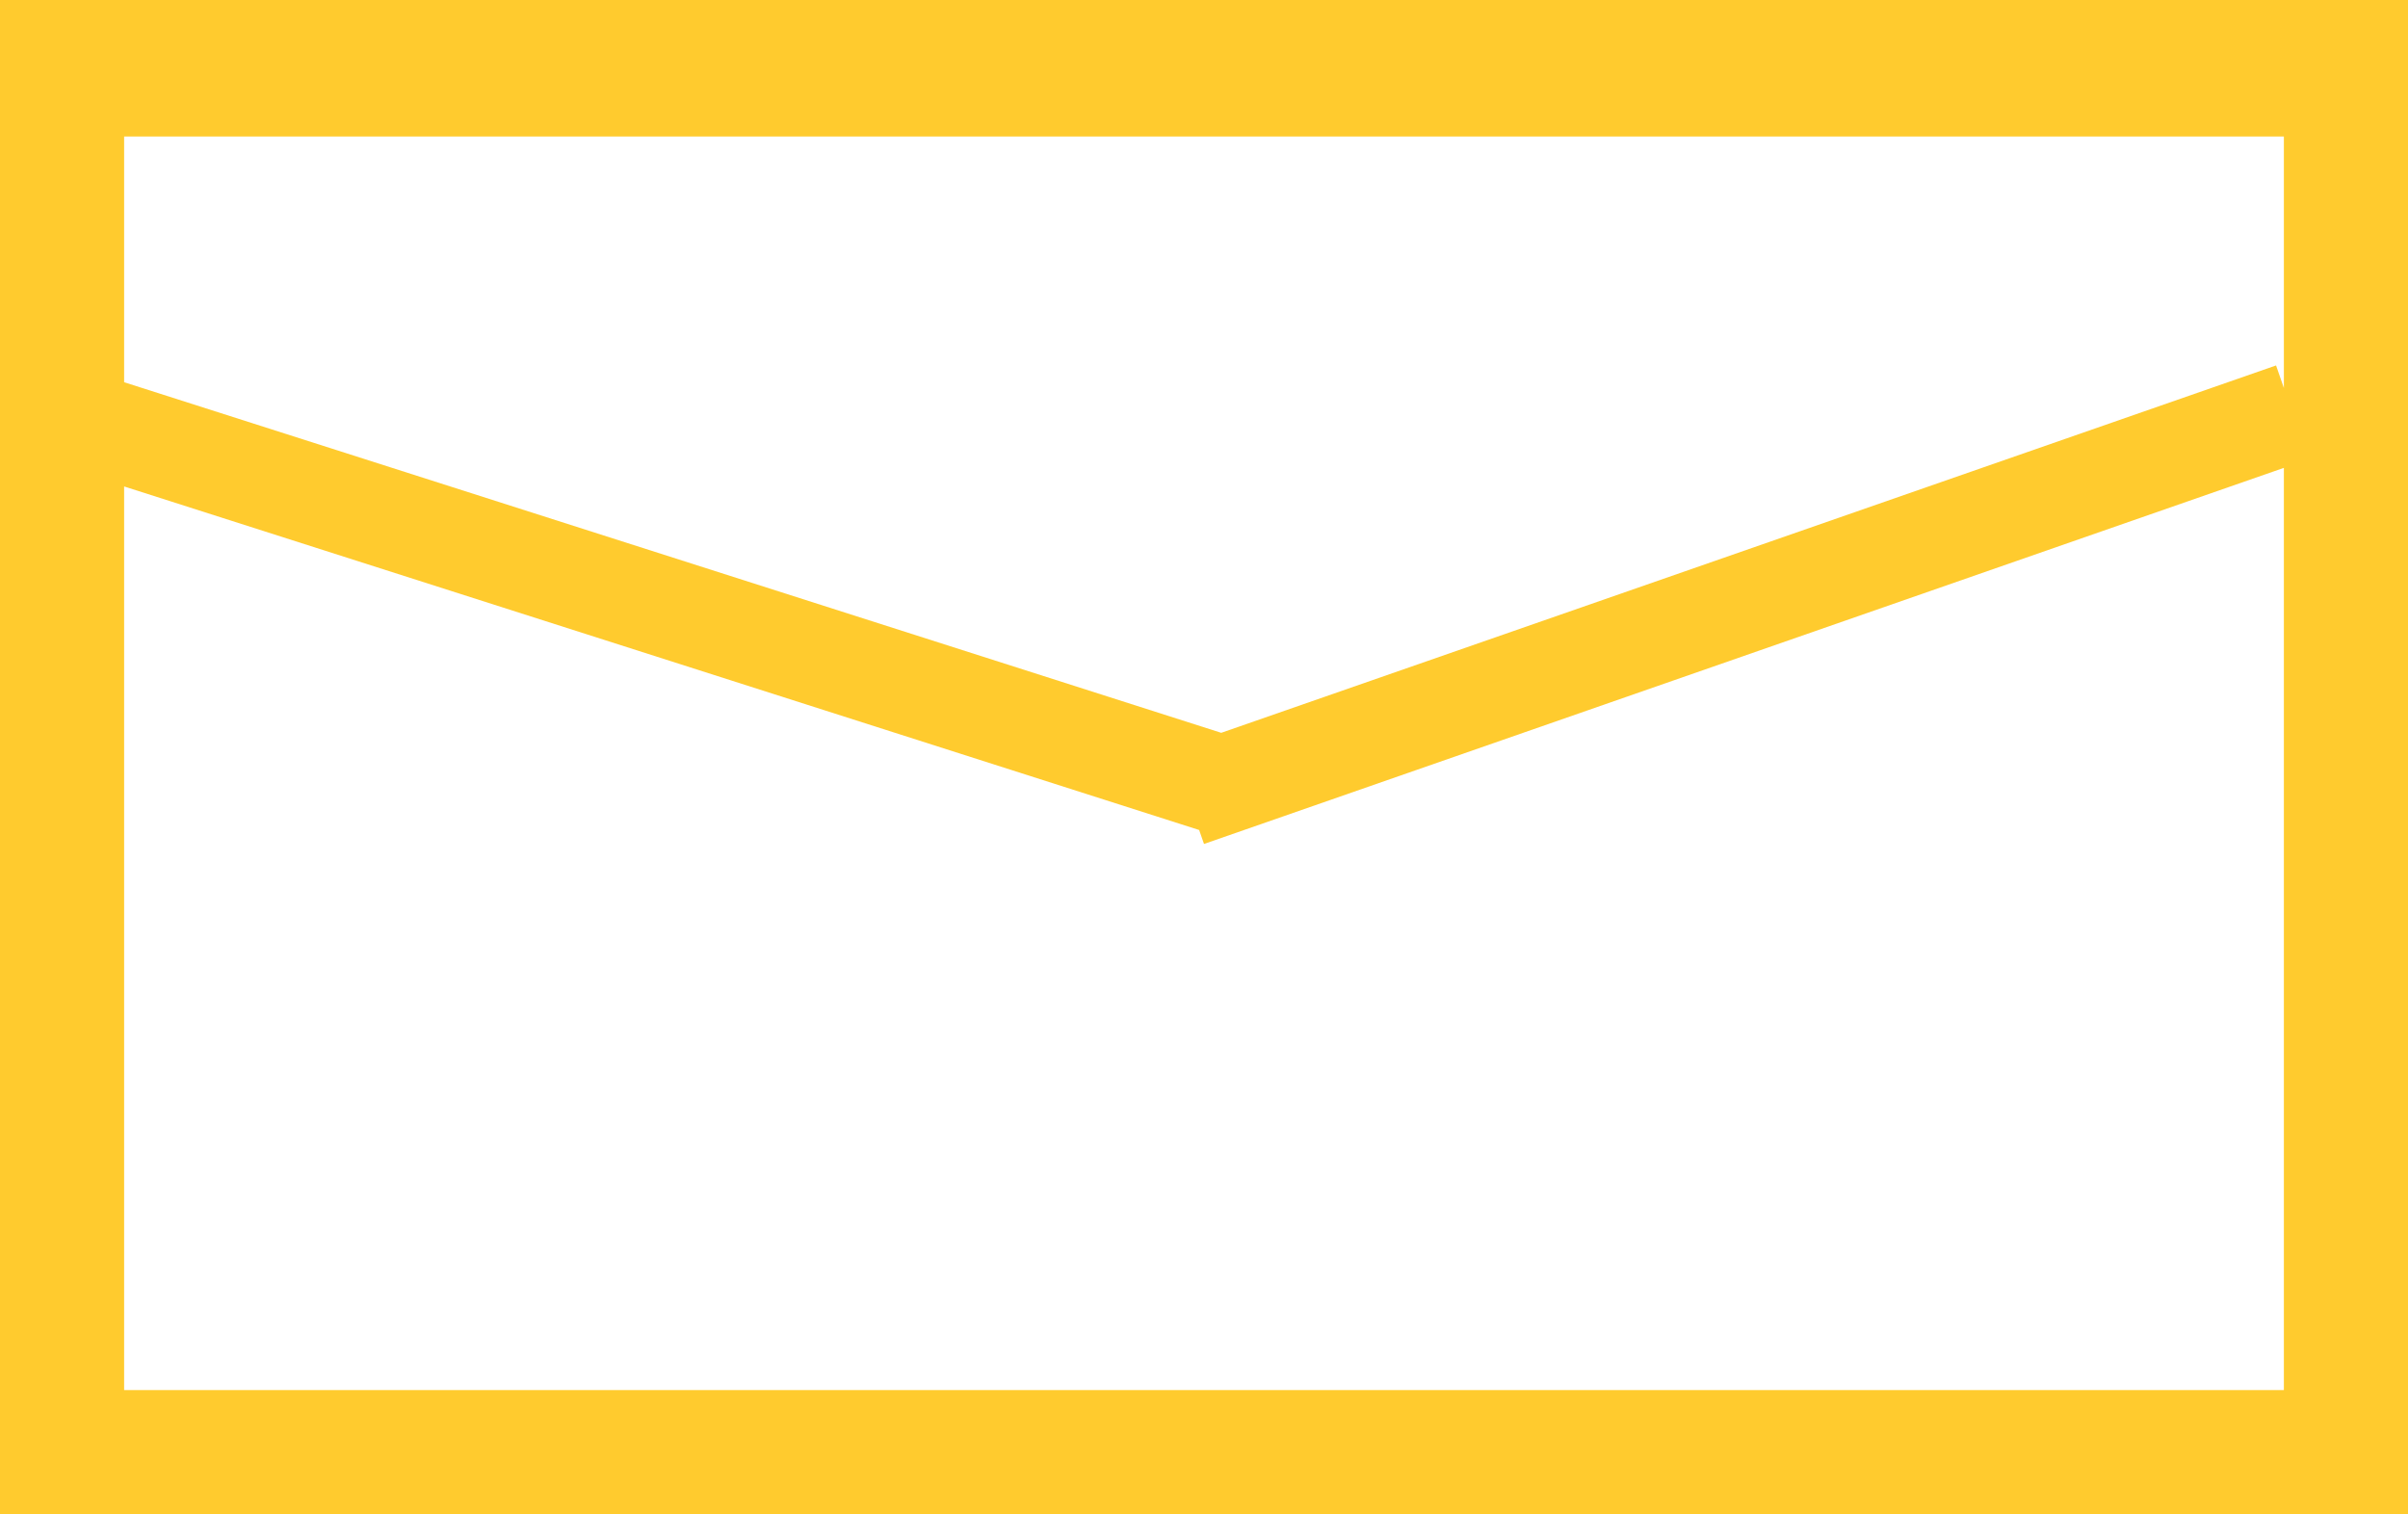<svg width="194" height="122" viewBox="0 0 194 122" fill="none" xmlns="http://www.w3.org/2000/svg">
<path fill-rule="evenodd" clip-rule="evenodd" d="M194 0H0V36V122H194V0ZM96.608 66.875L10 39.196V112H184V37.697L97 68L96.608 66.875ZM98.388 59.045L10 30.797V11H184V31.258L183.369 29.445L98.388 59.045Z" fill="#FFCB2E"/>
</svg>
